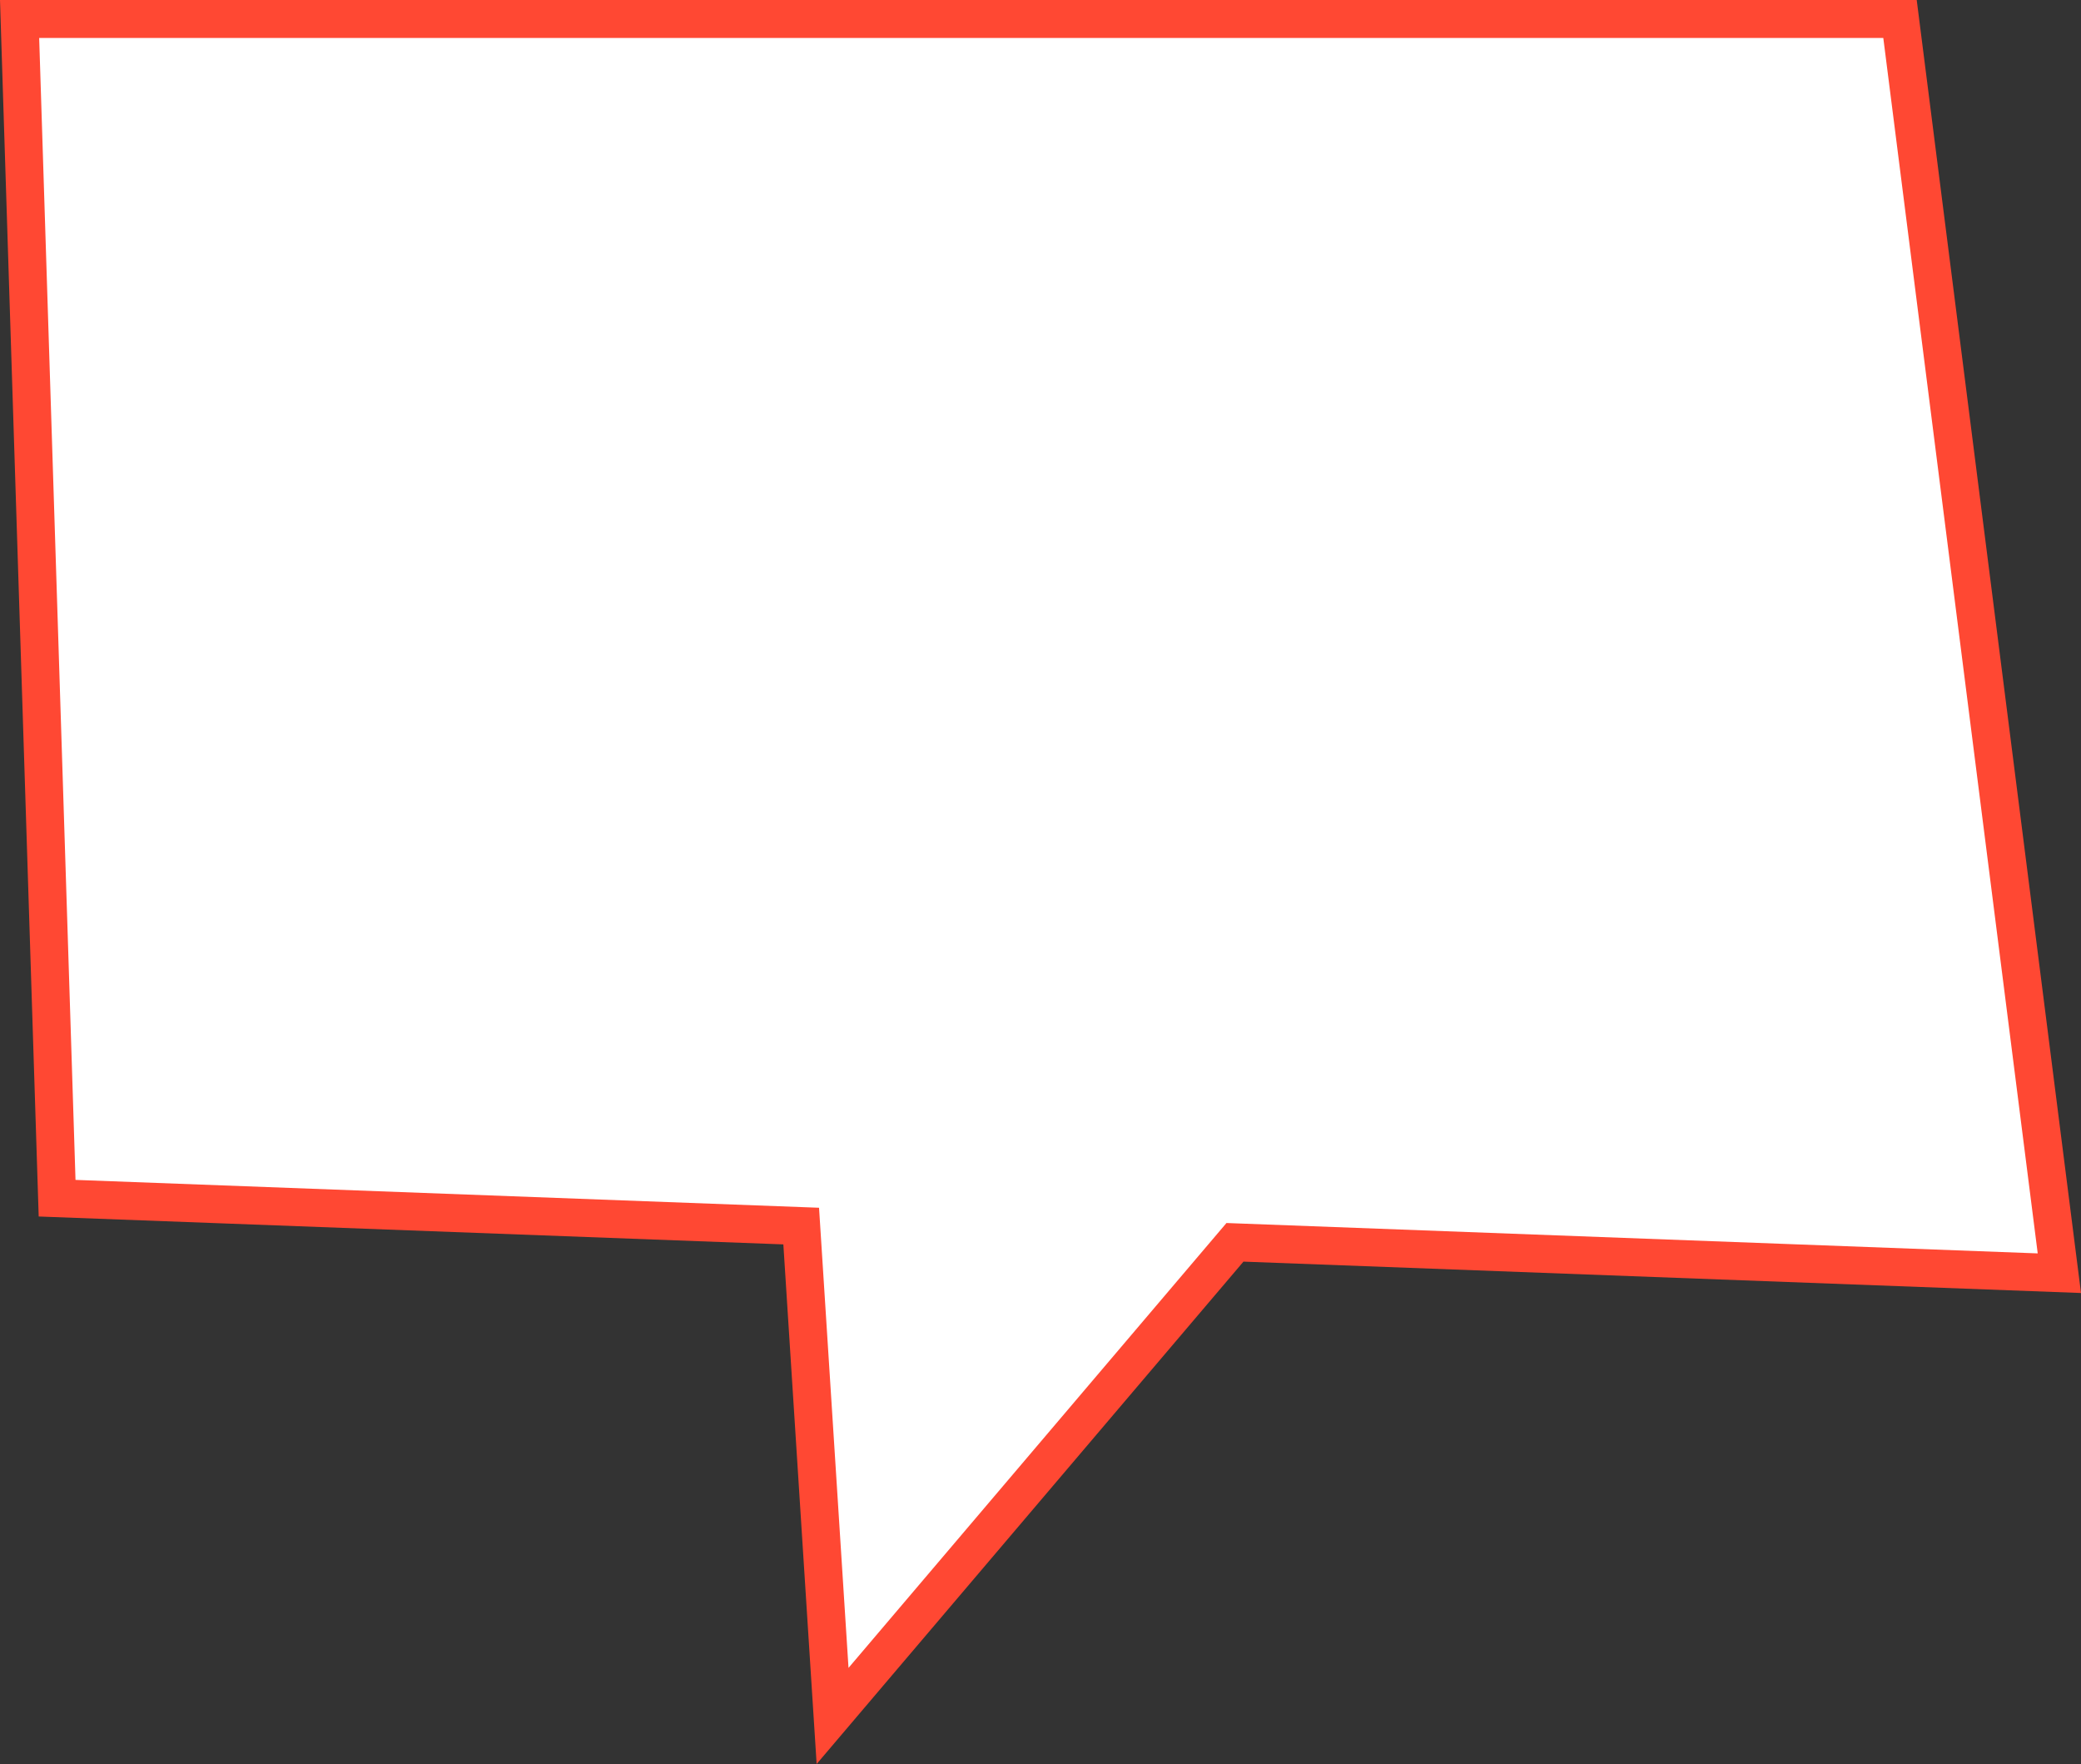 <?xml version="1.0" encoding="utf-8"?>
<!-- Generator: Adobe Illustrator 16.0.0, SVG Export Plug-In . SVG Version: 6.00 Build 0)  -->
<!DOCTYPE svg PUBLIC "-//W3C//DTD SVG 1.1//EN" "http://www.w3.org/Graphics/SVG/1.1/DTD/svg11.dtd">
<svg version="1.1" id="Capa_1" xmlns="http://www.w3.org/2000/svg" xmlns:xlink="http://www.w3.org/1999/xlink" x="0px" y="0px"
	 width="402.158px" height="340.869px" viewBox="0 0 402.158 340.869" enable-background="new 0 0 402.158 340.869"
	 xml:space="preserve">
<rect x="0" y="0" width="402.158" height="340.869" fill="#333333" stroke="none"/>
<g>
	<polygon fill="#FFFFFF" points="3.785,3.667 367.182,3.667 397.976,246.028 238.659,240.063 160.898,331.583 154.833,236.922 
		11.035,231.536 	"/>
	<path fill="#FF4833" d="M157.818,340.869l-6.433-100.408L7.479,235.072L0,0h370.41l31.748,249.854l-161.857-6.061L157.818,340.869z
		 M14.592,228l143.689,5.382l5.696,88.915l73.04-85.966l1.779,0.067l154.997,5.803L363.951,7.333H7.57L14.592,228z"/>
</g>
</svg>
